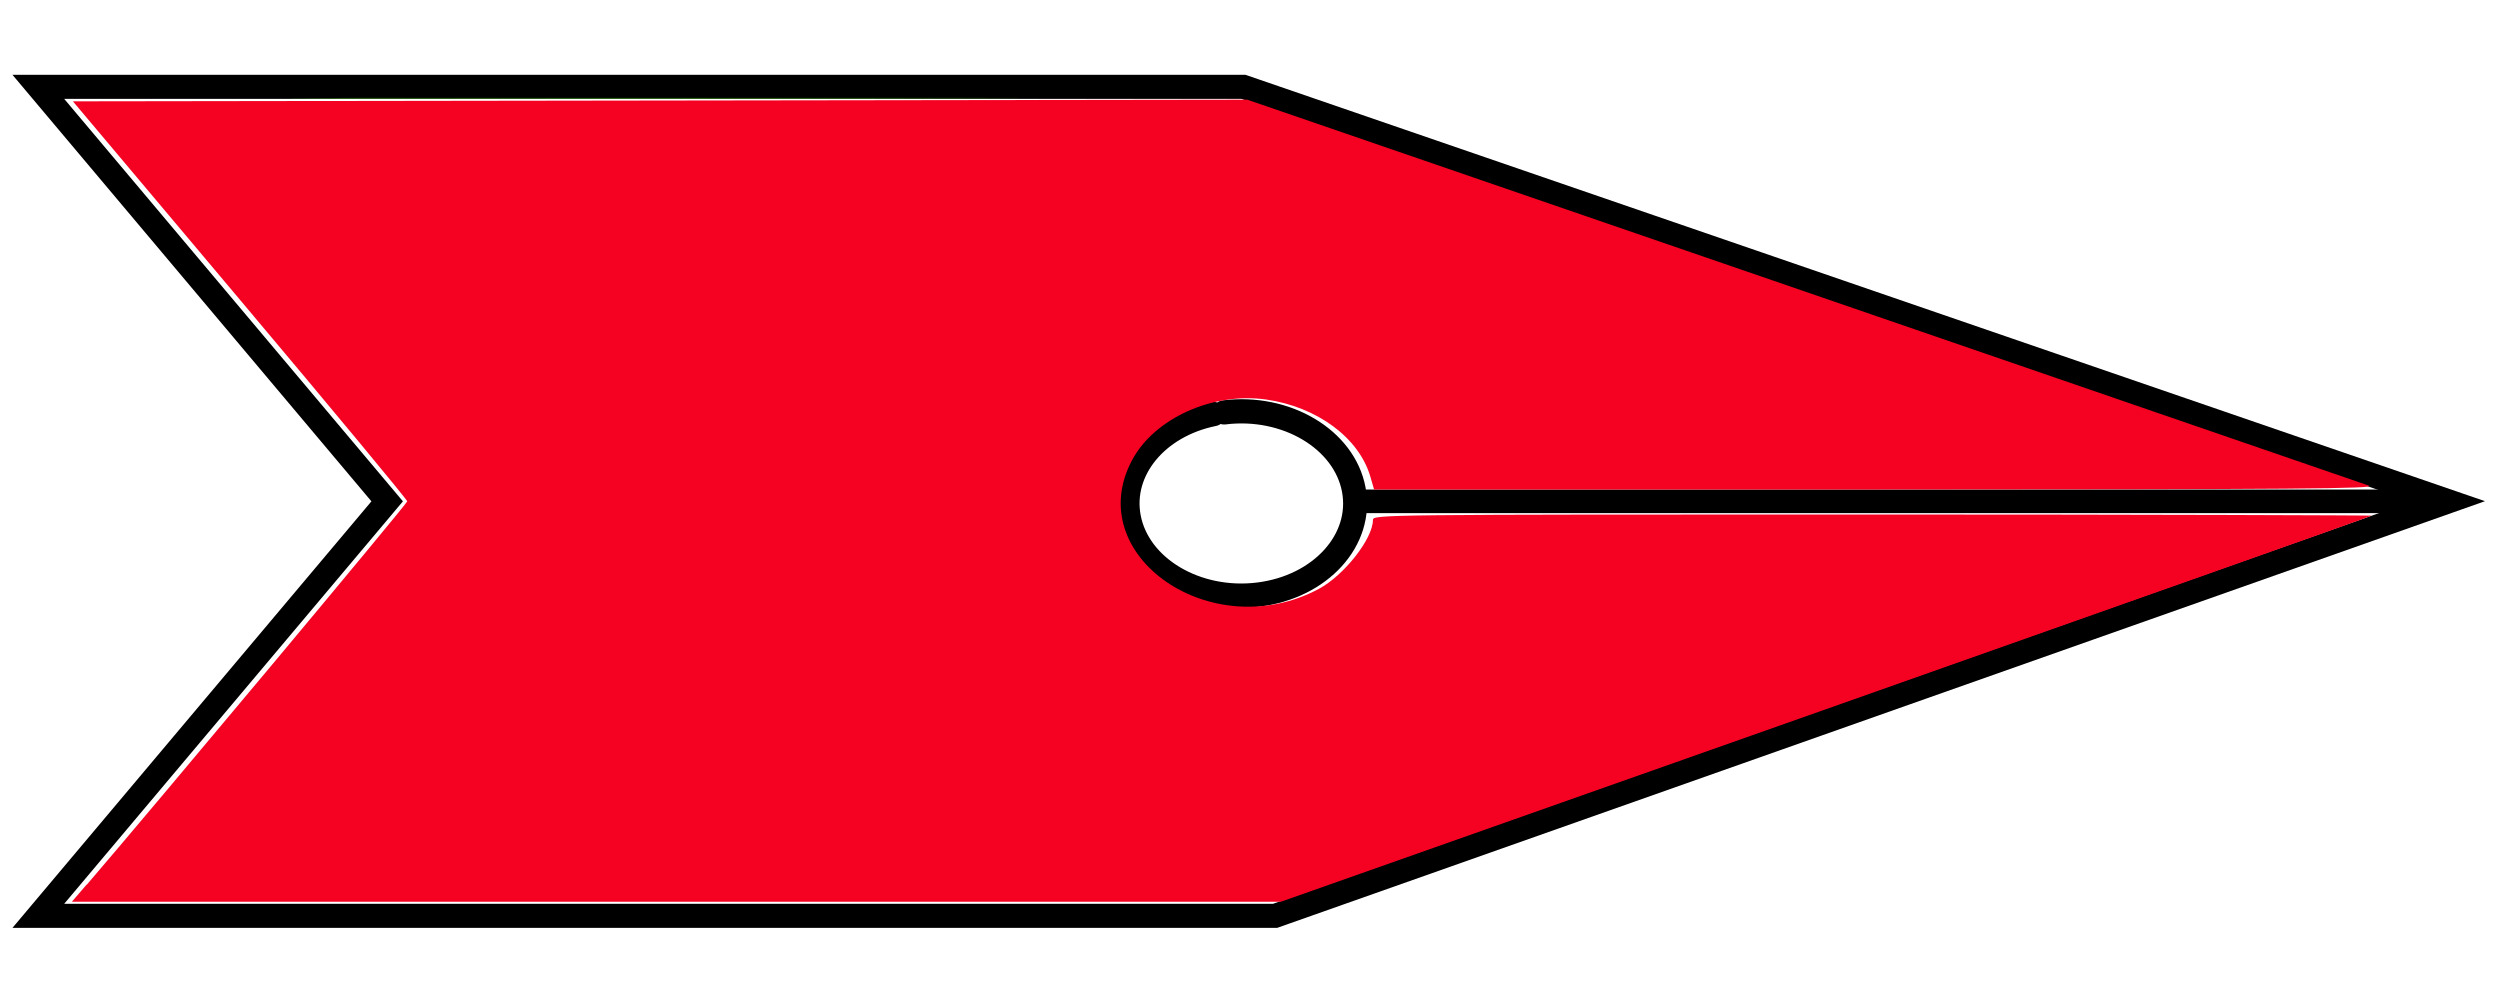 <?xml version="1.0" encoding="UTF-8" standalone="no"?>
<!-- Created with Inkscape (http://www.inkscape.org/) -->

<svg
   xmlns:dc="http://purl.org/dc/elements/1.1/"
   xmlns:cc="http://creativecommons.org/ns#"
   xmlns:rdf="http://www.w3.org/1999/02/22-rdf-syntax-ns#"
   xmlns:svg="http://www.w3.org/2000/svg"
   xmlns="http://www.w3.org/2000/svg"
   xmlns:sodipodi="http://sodipodi.sourceforge.net/DTD/sodipodi-0.dtd"
   xmlns:inkscape="http://www.inkscape.org/namespaces/inkscape"
   width="30"
   height="12"
   id="svg2"
   version="1.1"
   inkscape:version="0.47 r22583"
   sodipodi:docname="AIS-Underway-R.svg">
  <defs
     id="defs4">
    <inkscape:perspective
       sodipodi:type="inkscape:persp3d"
       inkscape:vp_x="0 : 526.18109 : 1"
       inkscape:vp_y="0 : 1000 : 0"
       inkscape:vp_z="744.09448 : 526.18109 : 1"
       inkscape:persp3d-origin="372.04724 : 350.78739 : 1"
       id="perspective10" />
    <inkscape:perspective
       id="perspective5357"
       inkscape:persp3d-origin="0.5 : 0.33333333 : 1"
       inkscape:vp_z="1 : 0.5 : 1"
       inkscape:vp_y="0 : 1000 : 0"
       inkscape:vp_x="0 : 0.5 : 1"
       sodipodi:type="inkscape:persp3d" />
    <inkscape:perspective
       id="perspective2826"
       inkscape:persp3d-origin="0.5 : 0.33333333 : 1"
       inkscape:vp_z="1 : 0.5 : 1"
       inkscape:vp_y="0 : 1000 : 0"
       inkscape:vp_x="0 : 0.5 : 1"
       sodipodi:type="inkscape:persp3d" />
  </defs>
  <sodipodi:namedview
     id="base"
     pagecolor="#ffffff"
     bordercolor="#666666"
     borderopacity="1.0"
     inkscape:pageopacity="0.0"
     inkscape:pageshadow="2"
     inkscape:zoom="16.532157"
     inkscape:cx="13.864503"
     inkscape:cy="1.4891923"
     inkscape:document-units="px"
     inkscape:current-layer="layer1"
     showgrid="true"
     inkscape:window-width="1269"
     inkscape:window-height="943"
     inkscape:window-x="0"
     inkscape:window-y="27"
     inkscape:window-maximized="1"
     inkscape:snap-bbox="true">
    <inkscape:grid
       type="xygrid"
       id="grid2816"
       empspacing="5"
       visible="true"
       enabled="true"
       snapvisiblegridlinesonly="true"
       color="#ee00ff"
       opacity="0.125"
       empcolor="#ee00ff"
       empopacity="0.392" />
  </sodipodi:namedview>
  <g
     inkscape:groupmode="layer"
     id="layer3"
     inkscape:label="fsfsdfdsf"
     transform="translate(0,-8)" />
  <g
     inkscape:groupmode="layer"
     id="layer2"
     inkscape:label="Circle"
     transform="translate(0,-8)" />
  <g
     inkscape:label="Layer 1"
     inkscape:groupmode="layer"
     id="layer1"
     transform="translate(0,-1040.362)"
     style="display:inline">
    <path
       style="opacity:0.962;fill:none;stroke:none"
       d="m 3.44,1036.982 c -0.438,-0.123 -0.707,-0.381 -0.78,-0.747 -0.09,-0.453 0.202,-0.863 0.741,-1.039 0.245,-0.08 0.423,-0.091 0.692,-0.04 0.583,0.11 0.924,0.456 0.925,0.941 8.459e-4,0.407 -0.288,0.741 -0.756,0.873 -0.284,0.081 -0.561,0.085 -0.821,0.012 l 0,0 z"
       id="path5327-6" />
    <path
       sodipodi:type="arc"
       style="fill:none;stroke:none"
       id="path3705"
       sodipodi:cx="19.5"
       sodipodi:cy="9.5"
       sodipodi:rx="2.5"
       sodipodi:ry="2.5"
       d="m 19.122,7.029 c 1.365,-0.209 2.641,0.728 2.849,2.093 0.209,1.365 -0.728,2.641 -2.093,2.849 -1.365,0.209 -2.641,-0.728 -2.849,-2.093 -0.195,-1.276 0.613,-2.491 1.865,-2.804"
       transform="matrix(0.604,0,0,0.553,-0.185,1040.851)"
       sodipodi:start="4.5605522"
       sodipodi:end="10.750839"
       sodipodi:open="true" />
    <path
       sodipodi:type="arc"
       style="fill:none;stroke:none"
       id="path3707"
       sodipodi:cx="18"
       sodipodi:cy="8.5"
       sodipodi:rx="1"
       sodipodi:ry="1.5"
       d="m 17.849,7.017 c 0.546,-0.125 1.056,0.437 1.14,1.256 0.084,0.819 -0.291,1.584 -0.837,1.71 -0.495,0.114 -0.97,-0.34 -1.111,-1.06 L 18,8.5 z"
       transform="matrix(0.604,0,0,0.553,-0.185,1040.851)"
       sodipodi:start="4.5605522"
       sodipodi:end="9.1393285" />
    <path
       style="fill:none;stroke:#000000;stroke-width:0.289;stroke-linecap:butt;stroke-linejoin:miter;stroke-miterlimit:4;stroke-opacity:1;stroke-dasharray:none"
       d="m 0.46,1041.404 4.186,4.974 -4.186,4.974 14.841,0 14.08,-4.974 0,0 -14.46,-4.974 -14.46,0 z"
       id="path2860" />
    <path
       style="fill:none;stroke:#000000;stroke-width:0.283;stroke-linecap:butt;stroke-linejoin:miter;stroke-miterlimit:4;stroke-opacity:1;stroke-dasharray:none"
       d="m 16.129,1046.378 13.151,0 0,0 -0.355,0"
       id="path3636-1" />
    <path
       sodipodi:type="arc"
       style="fill:none;stroke:#000000;stroke-width:0.526;stroke-linecap:round;stroke-linejoin:miter;stroke-miterlimit:4;stroke-opacity:1;stroke-dasharray:none"
       id="path2862"
       sodipodi:cx="40.5"
       sodipodi:cy="17"
       sodipodi:rx="2.5"
       sodipodi:ry="2"
       d="m 40.122,15.023 c 1.365,-0.167 2.641,0.583 2.849,1.674 0.209,1.092 -0.728,2.112 -2.093,2.279 -1.365,0.167 -2.641,-0.583 -2.849,-1.674 -0.195,-1.021 0.613,-1.993 1.865,-2.243"
       transform="matrix(0.546,0,0,0.553,-7.217,1037.003)"
       sodipodi:start="4.5605522"
       sodipodi:end="10.750839"
       sodipodi:open="true" />
    <path
       style="fill:none;stroke:none"
       d="m 14.667,1047.308 c -0.906,-0.158 -1.259,-0.999 -0.652,-1.554 0.246,-0.225 0.503,-0.316 0.89,-0.315 0.457,0 0.79,0.155 1.033,0.476 0.105,0.139 0.122,0.193 0.136,0.418 0.014,0.235 0.006,0.275 -0.09,0.442 -0.222,0.385 -0.807,0.621 -1.317,0.532 z"
       id="path3738" />
    <path
       style="fill:none;stroke:none"
       d="m 0.252,1051.398 c 0.04,-0.051 1.003,-1.198 2.141,-2.549 1.138,-1.351 2.064,-2.468 2.059,-2.482 -0.005,-0.014 -0.955,-1.148 -2.111,-2.52 -1.156,-1.372 -2.107,-2.509 -2.114,-2.525 -0.007,-0.016 3.197,-0.029 7.375,-0.029 l 7.387,0 7.362,2.533 c 4.049,1.393 7.362,2.541 7.362,2.551 1.6e-5,0.01 -3.245,1.165 -7.211,2.566 l -7.211,2.547 -7.557,0 -7.557,0 0.072,-0.092 z m 21.674,-2.52 c 3.651,-1.29 6.645,-2.35 6.653,-2.357 0.008,-0.01 -2.734,-0.012 -6.094,-0.012 l -6.109,0 0,0.079 c 0,0.137 -0.141,0.378 -0.333,0.57 -0.577,0.578 -1.633,0.595 -2.244,0.036 -0.288,-0.263 -0.366,-0.437 -0.365,-0.819 1.46e-4,-0.283 0.011,-0.337 0.103,-0.496 0.554,-0.964 2.226,-0.957 2.734,0.011 0.058,0.11 0.105,0.234 0.105,0.276 l 2.9e-5,0.075 6.094,0 c 3.352,0 6.061,-0.014 6.021,-0.03 -0.04,-0.015 -3.117,-1.075 -6.838,-2.355 l -6.765,-2.327 -7.059,0 c -3.883,0 -7.059,0.01 -7.059,0.019 0,0.01 0.911,1.102 2.025,2.425 l 2.025,2.406 -2.025,2.407 c -1.114,1.324 -2.025,2.414 -2.025,2.422 0,0.01 3.267,0.016 7.259,0.016 l 7.259,0 6.638,-2.344 z m -6.386,-1.673 c 0.649,-0.325 0.774,-1.026 0.264,-1.479 -0.444,-0.395 -1.197,-0.427 -1.705,-0.073 -0.478,0.333 -0.553,0.904 -0.172,1.3 0.289,0.301 0.556,0.397 1.047,0.38 0.3,-0.011 0.358,-0.024 0.566,-0.128 l 0,0 z"
       id="path3740" />
    <path
       style="fill:none;stroke:none"
       d="m 4.308,1041.536 c 1.956,0 5.147,0 7.09,0 1.943,0 0.342,0.01 -3.557,0.01 -3.9,0 -5.489,0 -3.533,-0.01 z"
       id="path3742" />
    <path
       style="fill:none;stroke:none"
       d="m 4.308,1041.536 c 1.956,0 5.147,0 7.09,0 1.943,0 0.342,0.01 -3.557,0.01 -3.9,0 -5.489,0 -3.533,-0.01 z"
       id="path3744" />
    <path
       style="fill:none;stroke:none"
       d="m 4.308,1041.536 c 1.956,0 5.147,0 7.09,0 1.943,0 0.342,0.01 -3.557,0.01 -3.9,0 -5.489,0 -3.533,-0.01 z"
       id="path3746" />
    <path
       style="fill:none;stroke:none"
       d="m 4.308,1041.536 c 1.956,0 5.147,0 7.09,0 1.943,0 0.342,0.01 -3.557,0.01 -3.9,0 -5.489,0 -3.533,-0.01 z"
       id="path3748" />
    <path
       style="fill:none;stroke:none"
       d="m 4.308,1041.536 c 1.956,0 5.147,0 7.09,0 1.943,0 0.342,0.01 -3.557,0.01 -3.9,0 -5.489,0 -3.533,-0.01 z"
       id="path3750" />
    <path
       style="fill:none;stroke:none"
       d="m 4.308,1041.536 c 1.956,0 5.147,0 7.09,0 1.943,0 0.342,0.01 -3.557,0.01 -3.9,0 -5.489,0 -3.533,-0.01 z"
       id="path3752" />
    <path
       style="fill:#48fb01;fill-opacity:0.431;fill-rule:evenodd;stroke:none"
       d="m 4.308,1041.536 c 1.956,0 5.147,0 7.09,0 1.943,0 0.342,0.01 -3.557,0.01 -3.9,0 -5.489,0 -3.533,-0.01 z"
       id="path3754" />
    <path
       style="fill:#f50122;fill-opacity:1;fill-rule:evenodd;stroke:none"
       d="m 1.04,1050.98 c 0.772,-0.897 3.847,-4.575 3.847,-4.602 0,-0.019 -0.903,-1.107 -2.006,-2.417 l -2.006,-2.383 7.046,-0.01 7.046,-0.01 6.665,2.293 c 3.666,1.261 6.722,2.313 6.793,2.338 0.107,0.038 -0.836,0.045 -5.904,0.047 l -6.032,0 -0.045,-0.155 c -0.136,-0.466 -0.64,-0.838 -1.251,-0.925 -0.639,-0.09 -1.337,0.224 -1.606,0.724 -0.618,1.148 0.956,2.236 2.24,1.548 0.303,-0.163 0.648,-0.602 0.648,-0.826 0,-0.065 0.053,-0.066 6,-0.066 3.3,0 5.993,0.01 5.984,0.014 -0.009,0.01 -2.957,1.053 -6.552,2.324 l -6.537,2.309 -7.254,0 -7.254,0 0.18,-0.209 z"
       id="path3758" />
  </g>
</svg>
